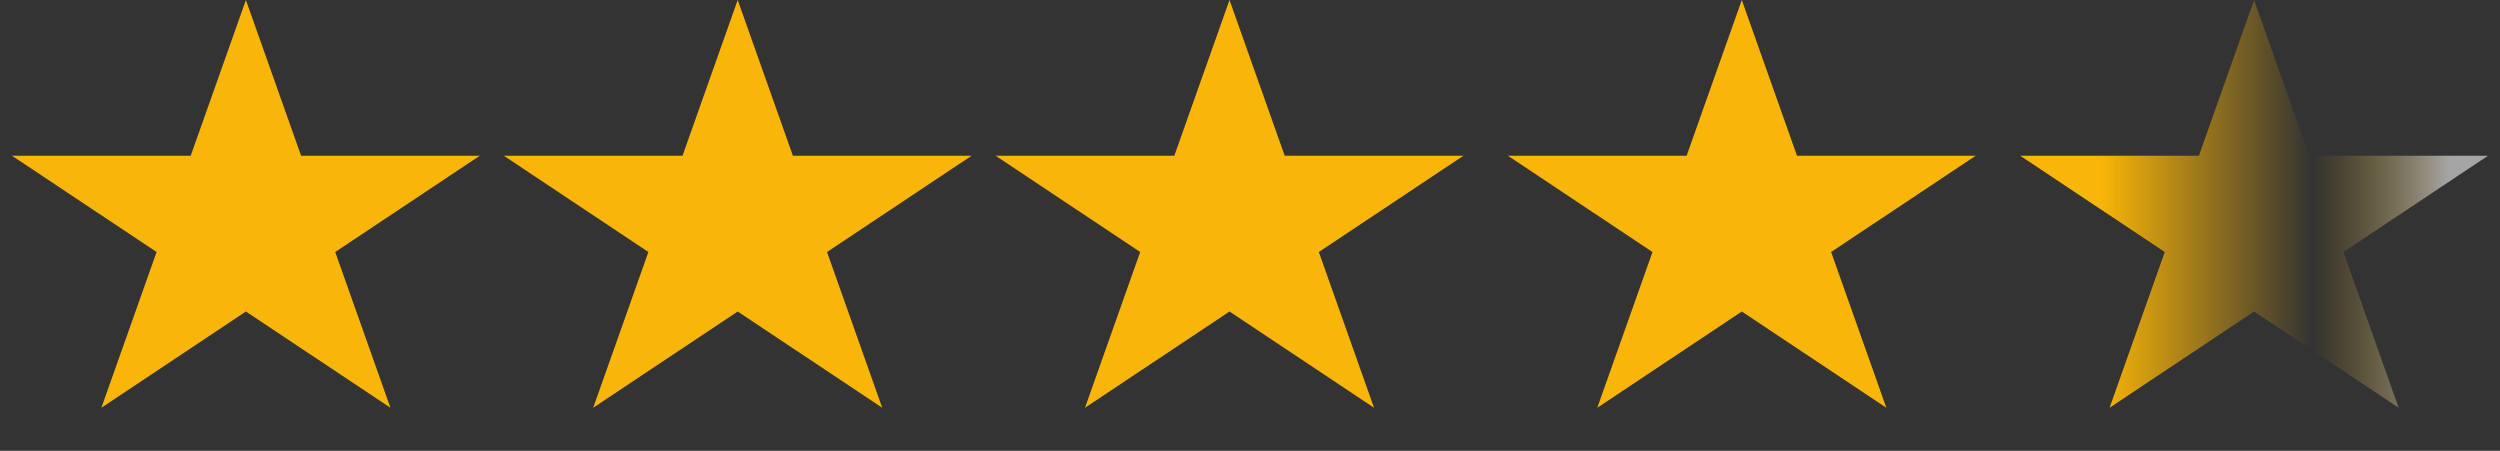 <svg width="122" height="22" viewBox="0 0 122 22" fill="none" xmlns="http://www.w3.org/2000/svg">
<rect x="0" y="0" width="122" height="22" fill="#333333" stroke="none"/>
<path d="M36 0L38.694 7.601H47.413L40.359 12.298L43.053 19.899L36 15.202L28.947 19.899L31.641 12.298L24.587 7.601H33.306L36 0Z" fill="#F9B508"/>
<path d="M60 0L62.694 7.601H71.413L64.359 12.298L67.053 19.899L60 15.202L52.947 19.899L55.641 12.298L48.587 7.601H57.306L60 0Z" fill="#F9B508"/>
<path d="M85 0L87.694 7.601H96.413L89.359 12.298L92.053 19.899L85 15.202L77.947 19.899L80.641 12.298L73.587 7.601H82.306L85 0Z" fill="#F9B508"/>
<path d="M110 0L112.694 7.601H121.413L114.359 12.298L117.053 19.899L110 15.202L102.947 19.899L105.641 12.298L98.587 7.601H107.306L110 0Z" fill="url(#paint0_linear_138_14)"/>
<path d="M12 0L14.694 7.601H23.413L16.359 12.298L19.053 19.899L12 15.202L4.947 19.899L7.641 12.298L0.587 7.601H9.306L12 0Z" fill="#F9B508"/>
<defs>
<linearGradient id="paint0_linear_138_14" x1="102.5" y1="9.5" x2="119.5" y2="9.5" gradientUnits="userSpaceOnUse">
<stop stop-color="#F9B508"/>
<stop offset="0.609" stop-color="#F9B508" stop-opacity="0"/>
<stop offset="1" stop-color="white" stop-opacity="0.56"/>
</linearGradient>
</defs>
</svg>
